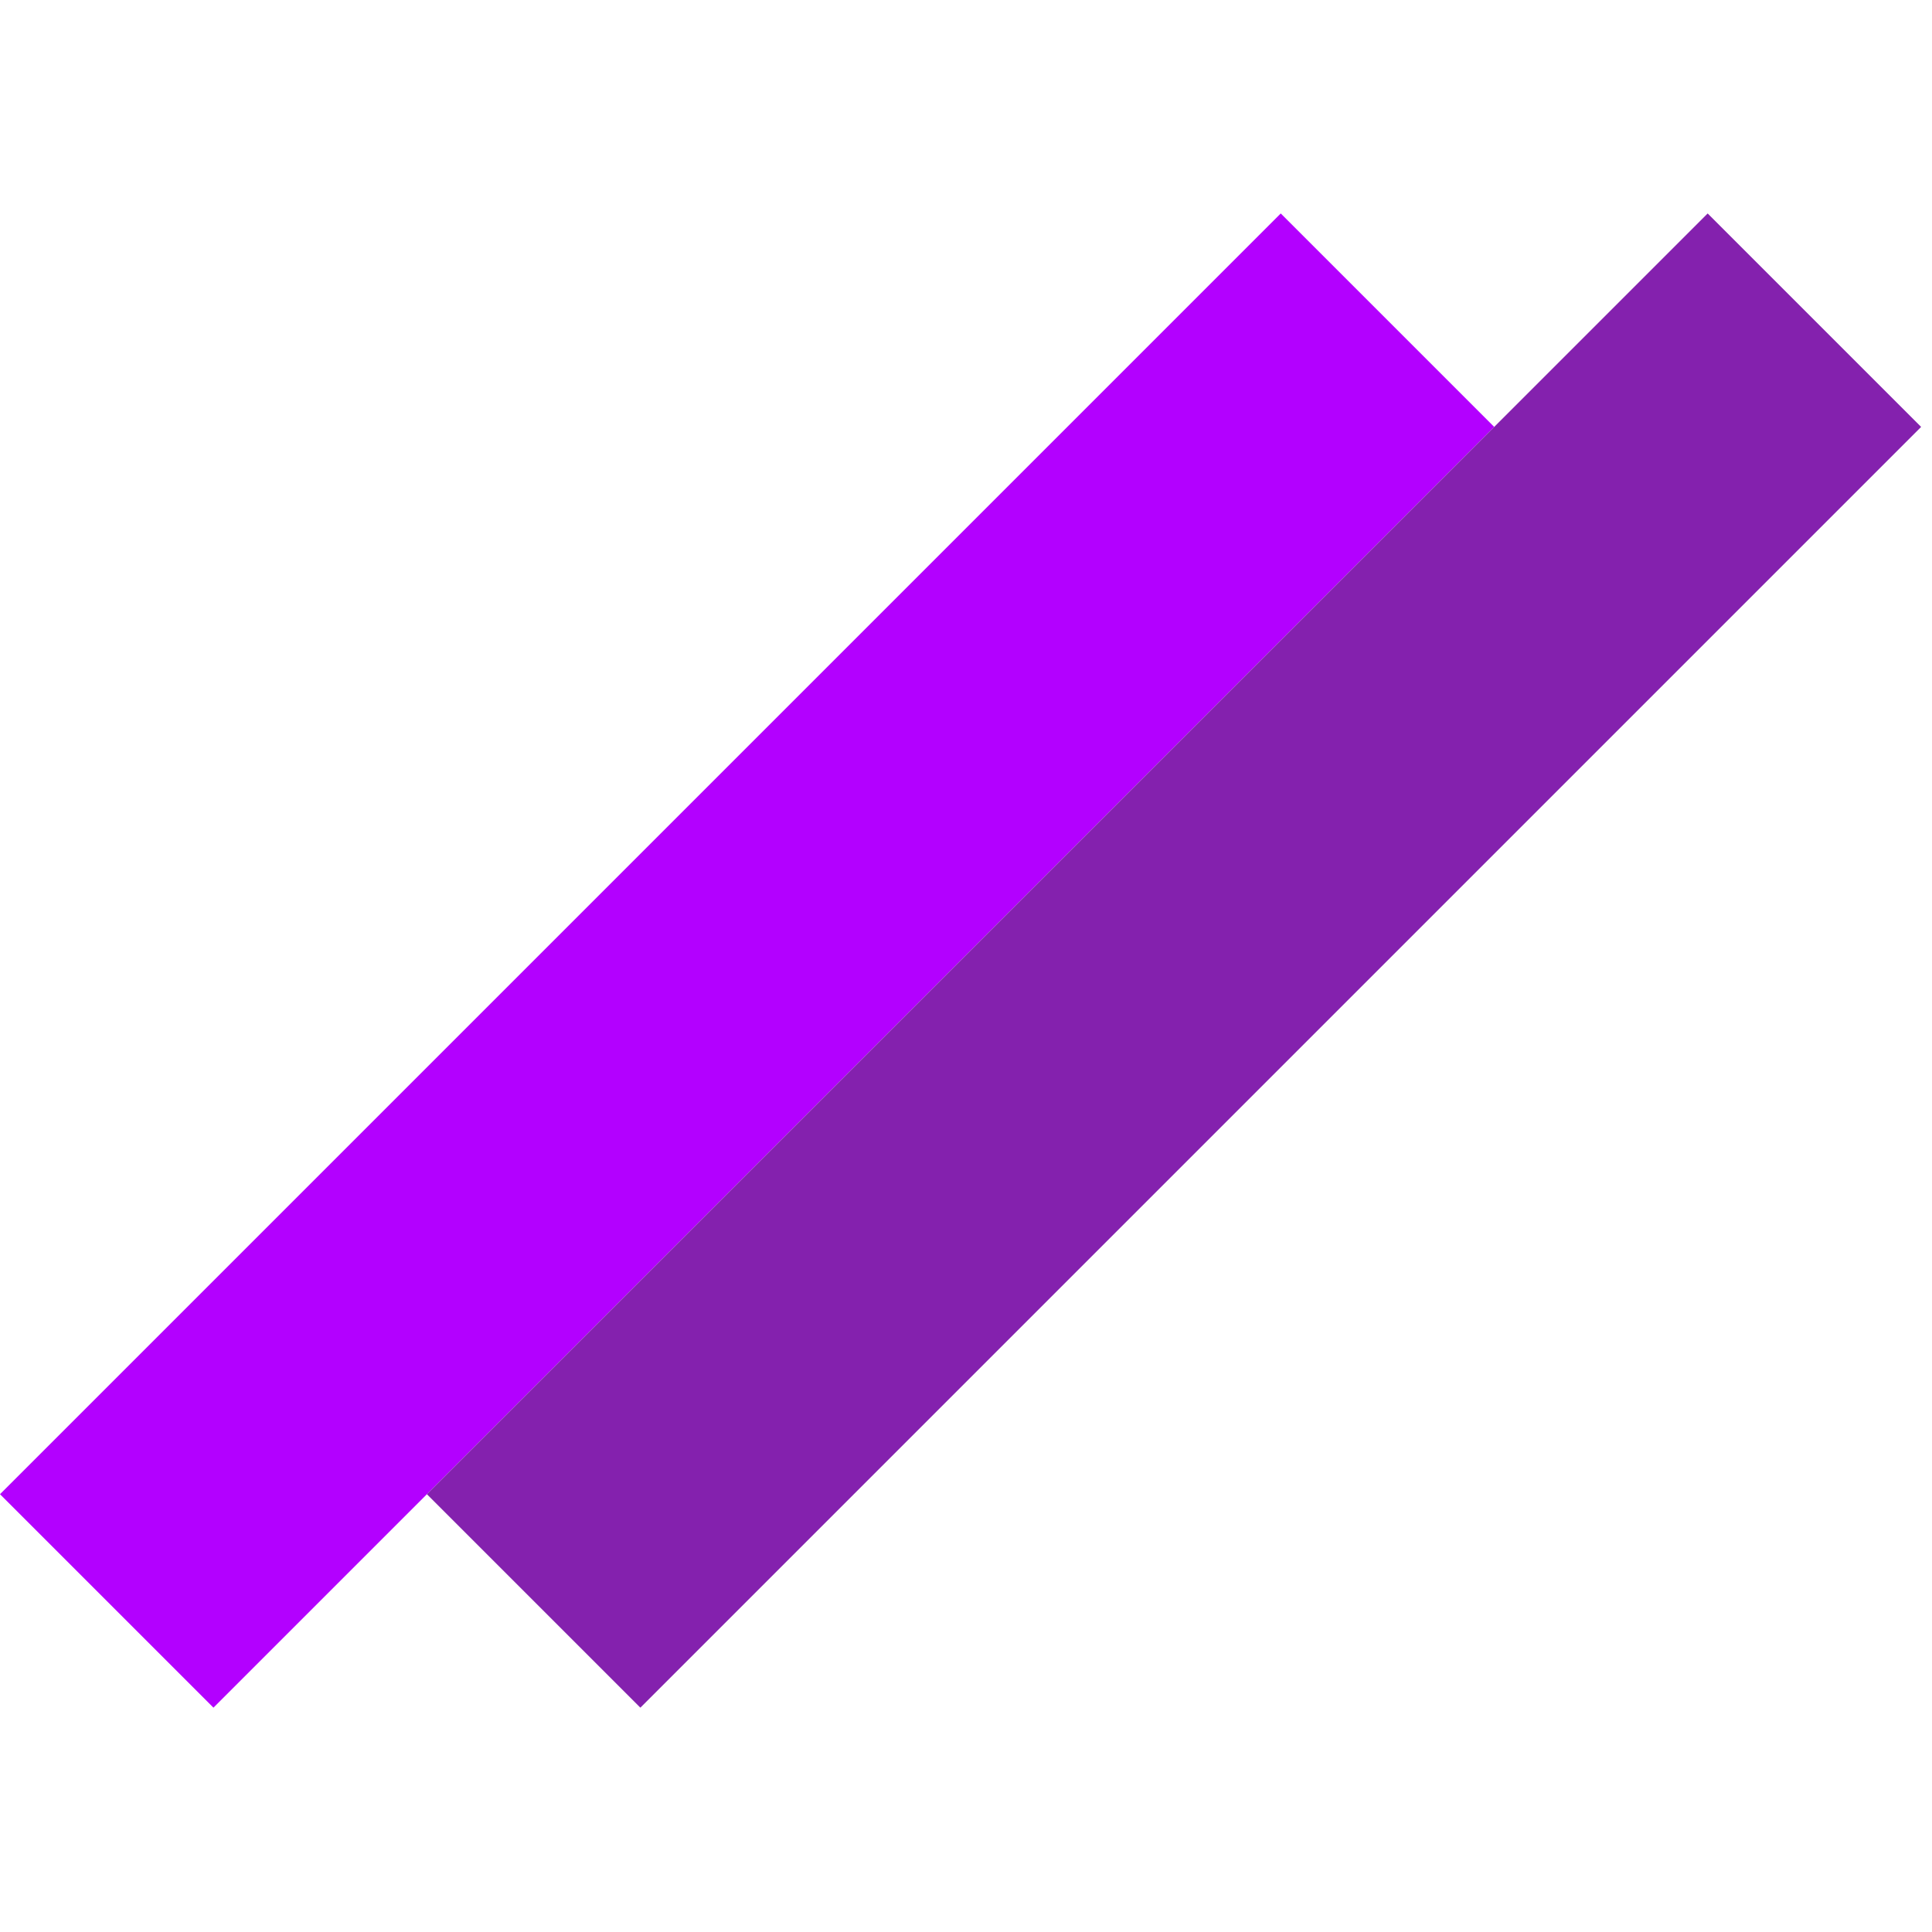 <svg width="128" height="128" viewBox="0 0 128 128" fill="none" xmlns="http://www.w3.org/2000/svg">
<rect y="98.995" width="120" height="20" transform="rotate(-45 0 98.995)" fill="#b300ff"/>
<rect x="28.284" y="98.995" width="120" height="20" transform="rotate(-45 28.284 98.995)" fill="#8421AE"/>
</svg>

